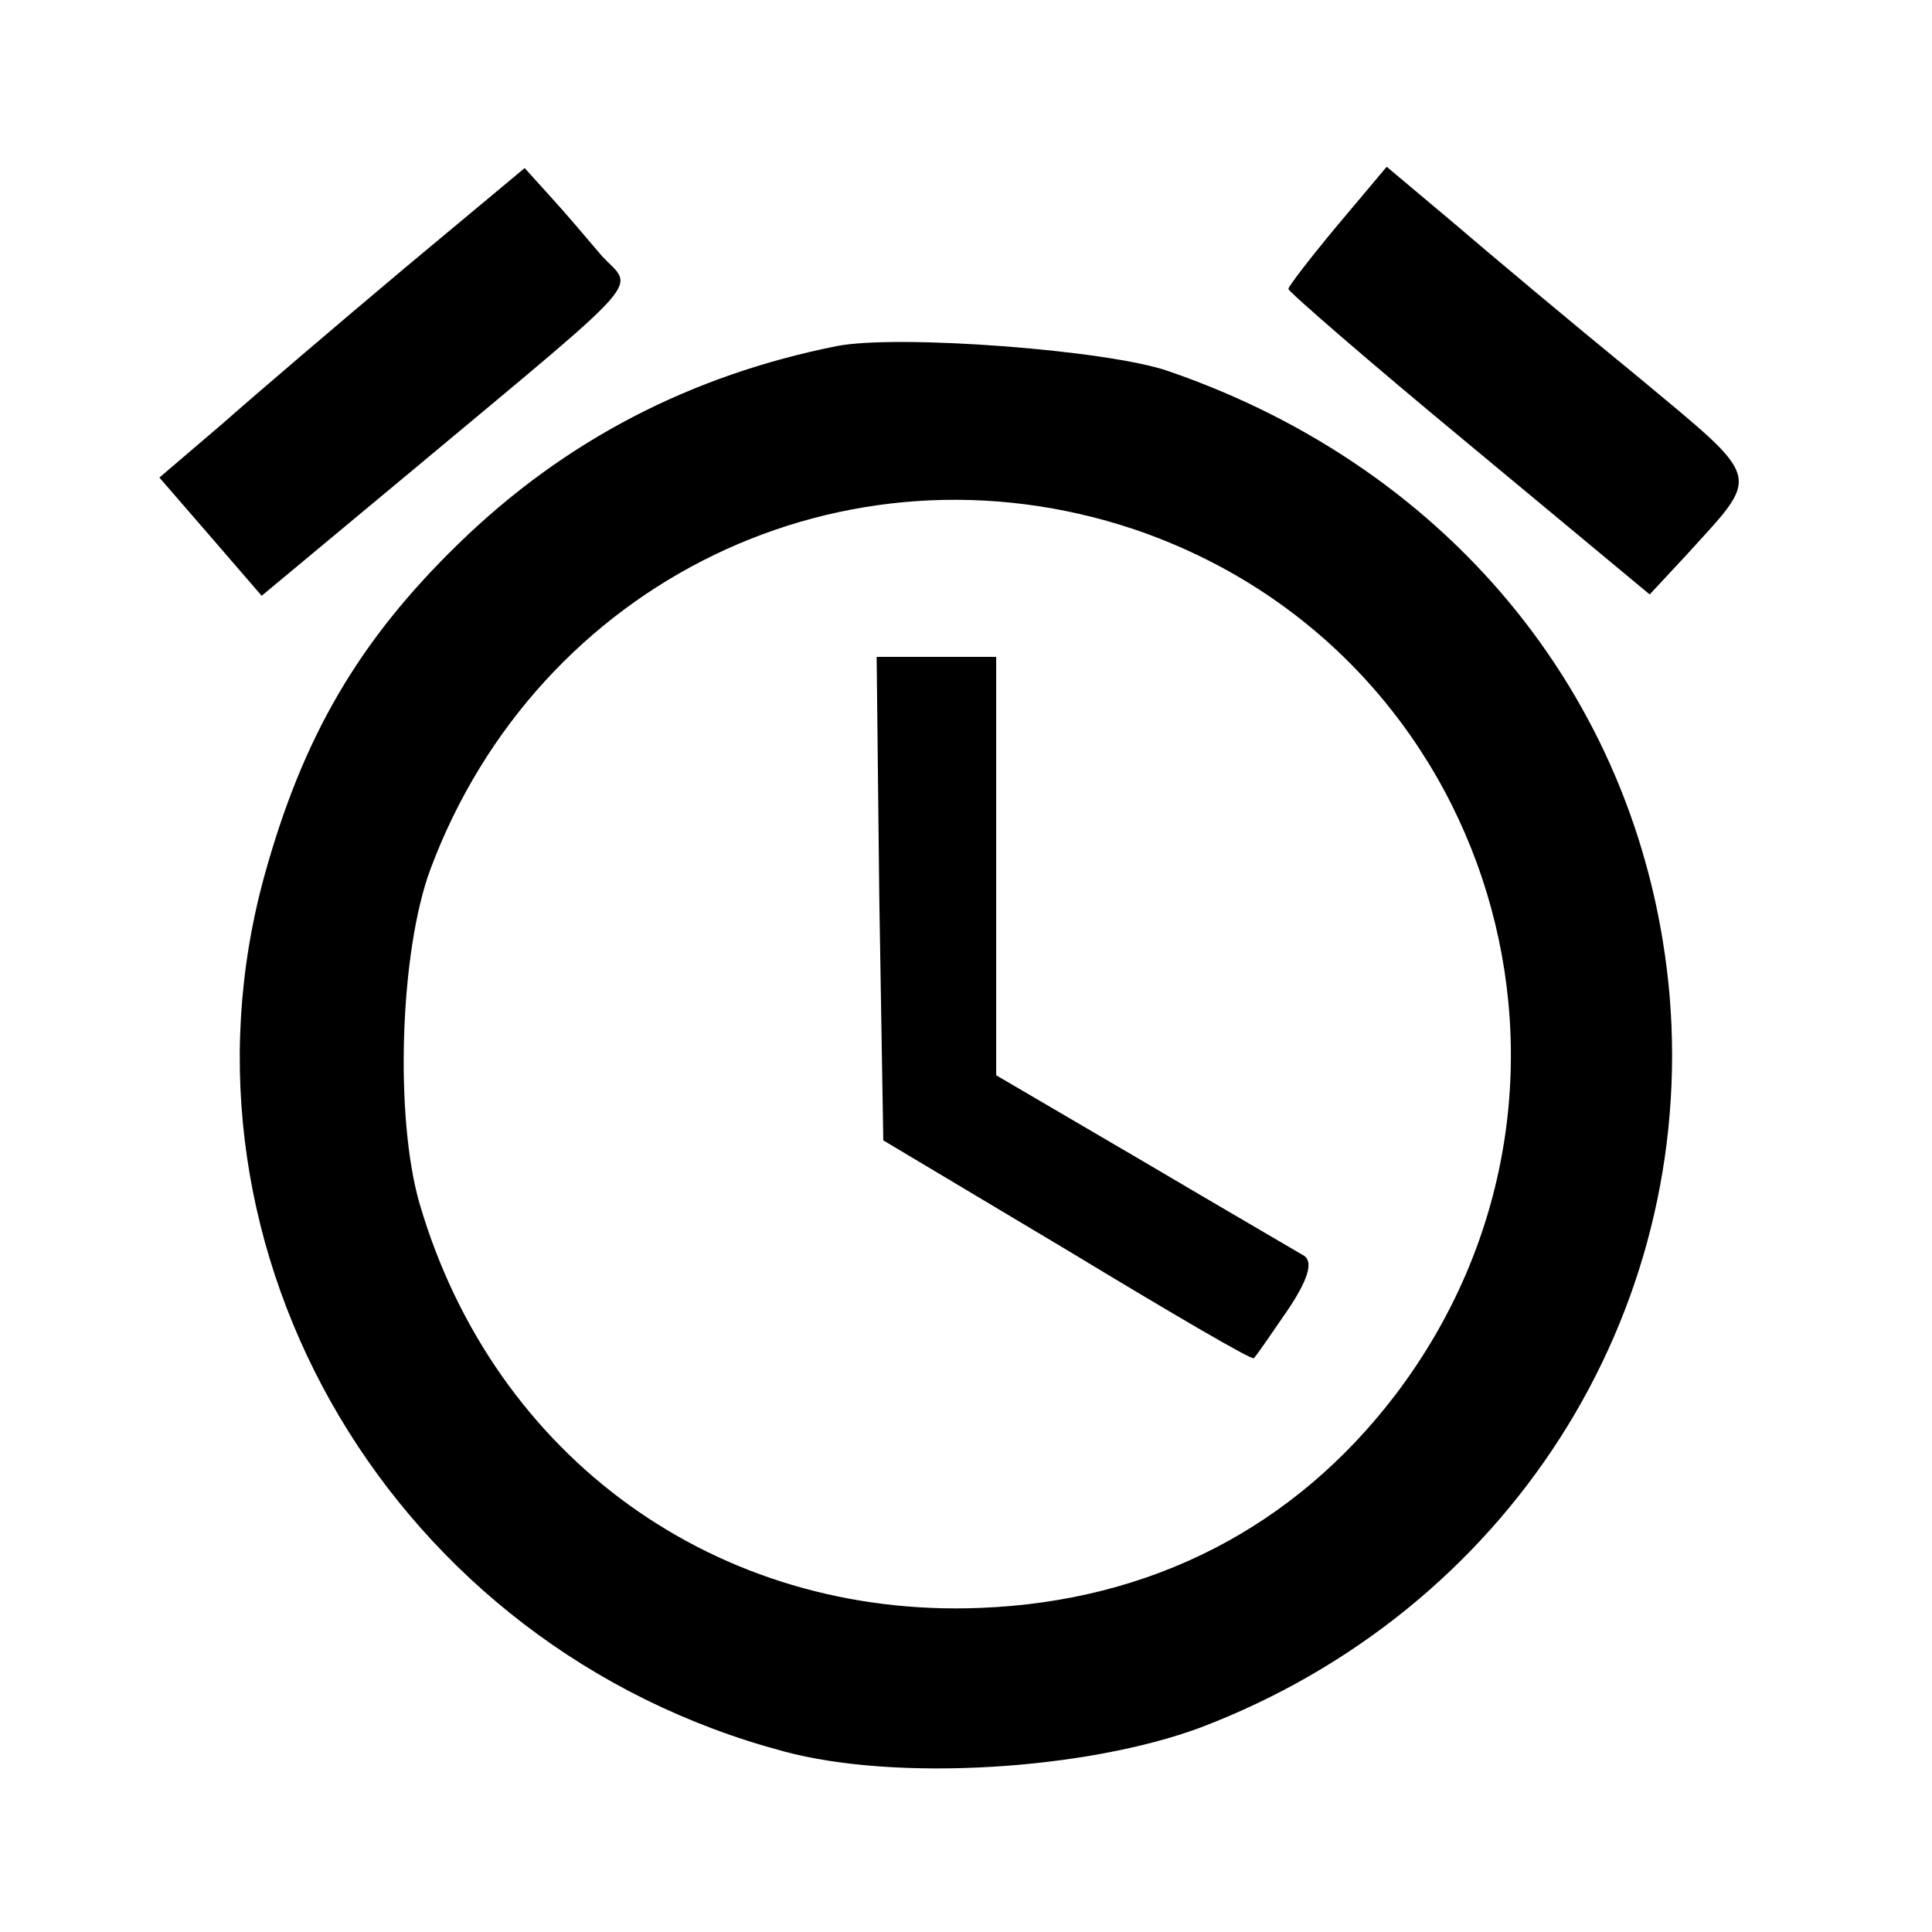 <?xml version="1.0" standalone="no"?>
<!DOCTYPE svg PUBLIC "-//W3C//DTD SVG 20010904//EN"
 "http://www.w3.org/TR/2001/REC-SVG-20010904/DTD/svg10.dtd">
<svg version="1.0" xmlns="http://www.w3.org/2000/svg"
 width="16pt" height="16pt" viewBox="0 0 16 16"
 preserveAspectRatio="xMidYMid meet">
<g transform="translate(0,16) scale(0.011,-0.011)"
fill="#000000" stroke="none">
<path d="M305 1253 c-50 -42 -111 -94 -137 -117 l-48 -41 39 -45 38 -44 119
99 c175 146 161 131 137 157 -11 13 -28 33 -39 45 l-19 21 -90 -75z"/>
<path d="M1007 1285 c-20 -24 -37 -46 -37 -48 0 -2 61 -55 136 -117 l136 -113
27 29 c57 63 60 55 -36 135 -49 40 -111 92 -139 116 l-50 42 -37 -44z"/>
<path d="M630 1194 c-110 -22 -205 -71 -285 -149 -75 -73 -117 -145 -146 -250
-78 -284 98 -581 391 -659 85 -23 228 -14 314 18 231 88 373 310 353 551 -19
218 -162 396 -377 470 -45 16 -204 28 -250 19z m224 -138 c271 -92 371 -421
197 -651 -76 -100 -184 -156 -313 -161 -198 -8 -366 113 -422 304 -19 65 -15
190 8 252 81 217 312 329 530 256z"/>
<path d="M662 778 l3 -182 139 -83 c76 -46 139 -83 140 -81 2 2 13 18 26 37
14 21 19 35 12 40 -5 3 -60 35 -121 71 l-111 65 0 157 0 158 -45 0 -45 0 2
-182z"/>
</g>
</svg>
